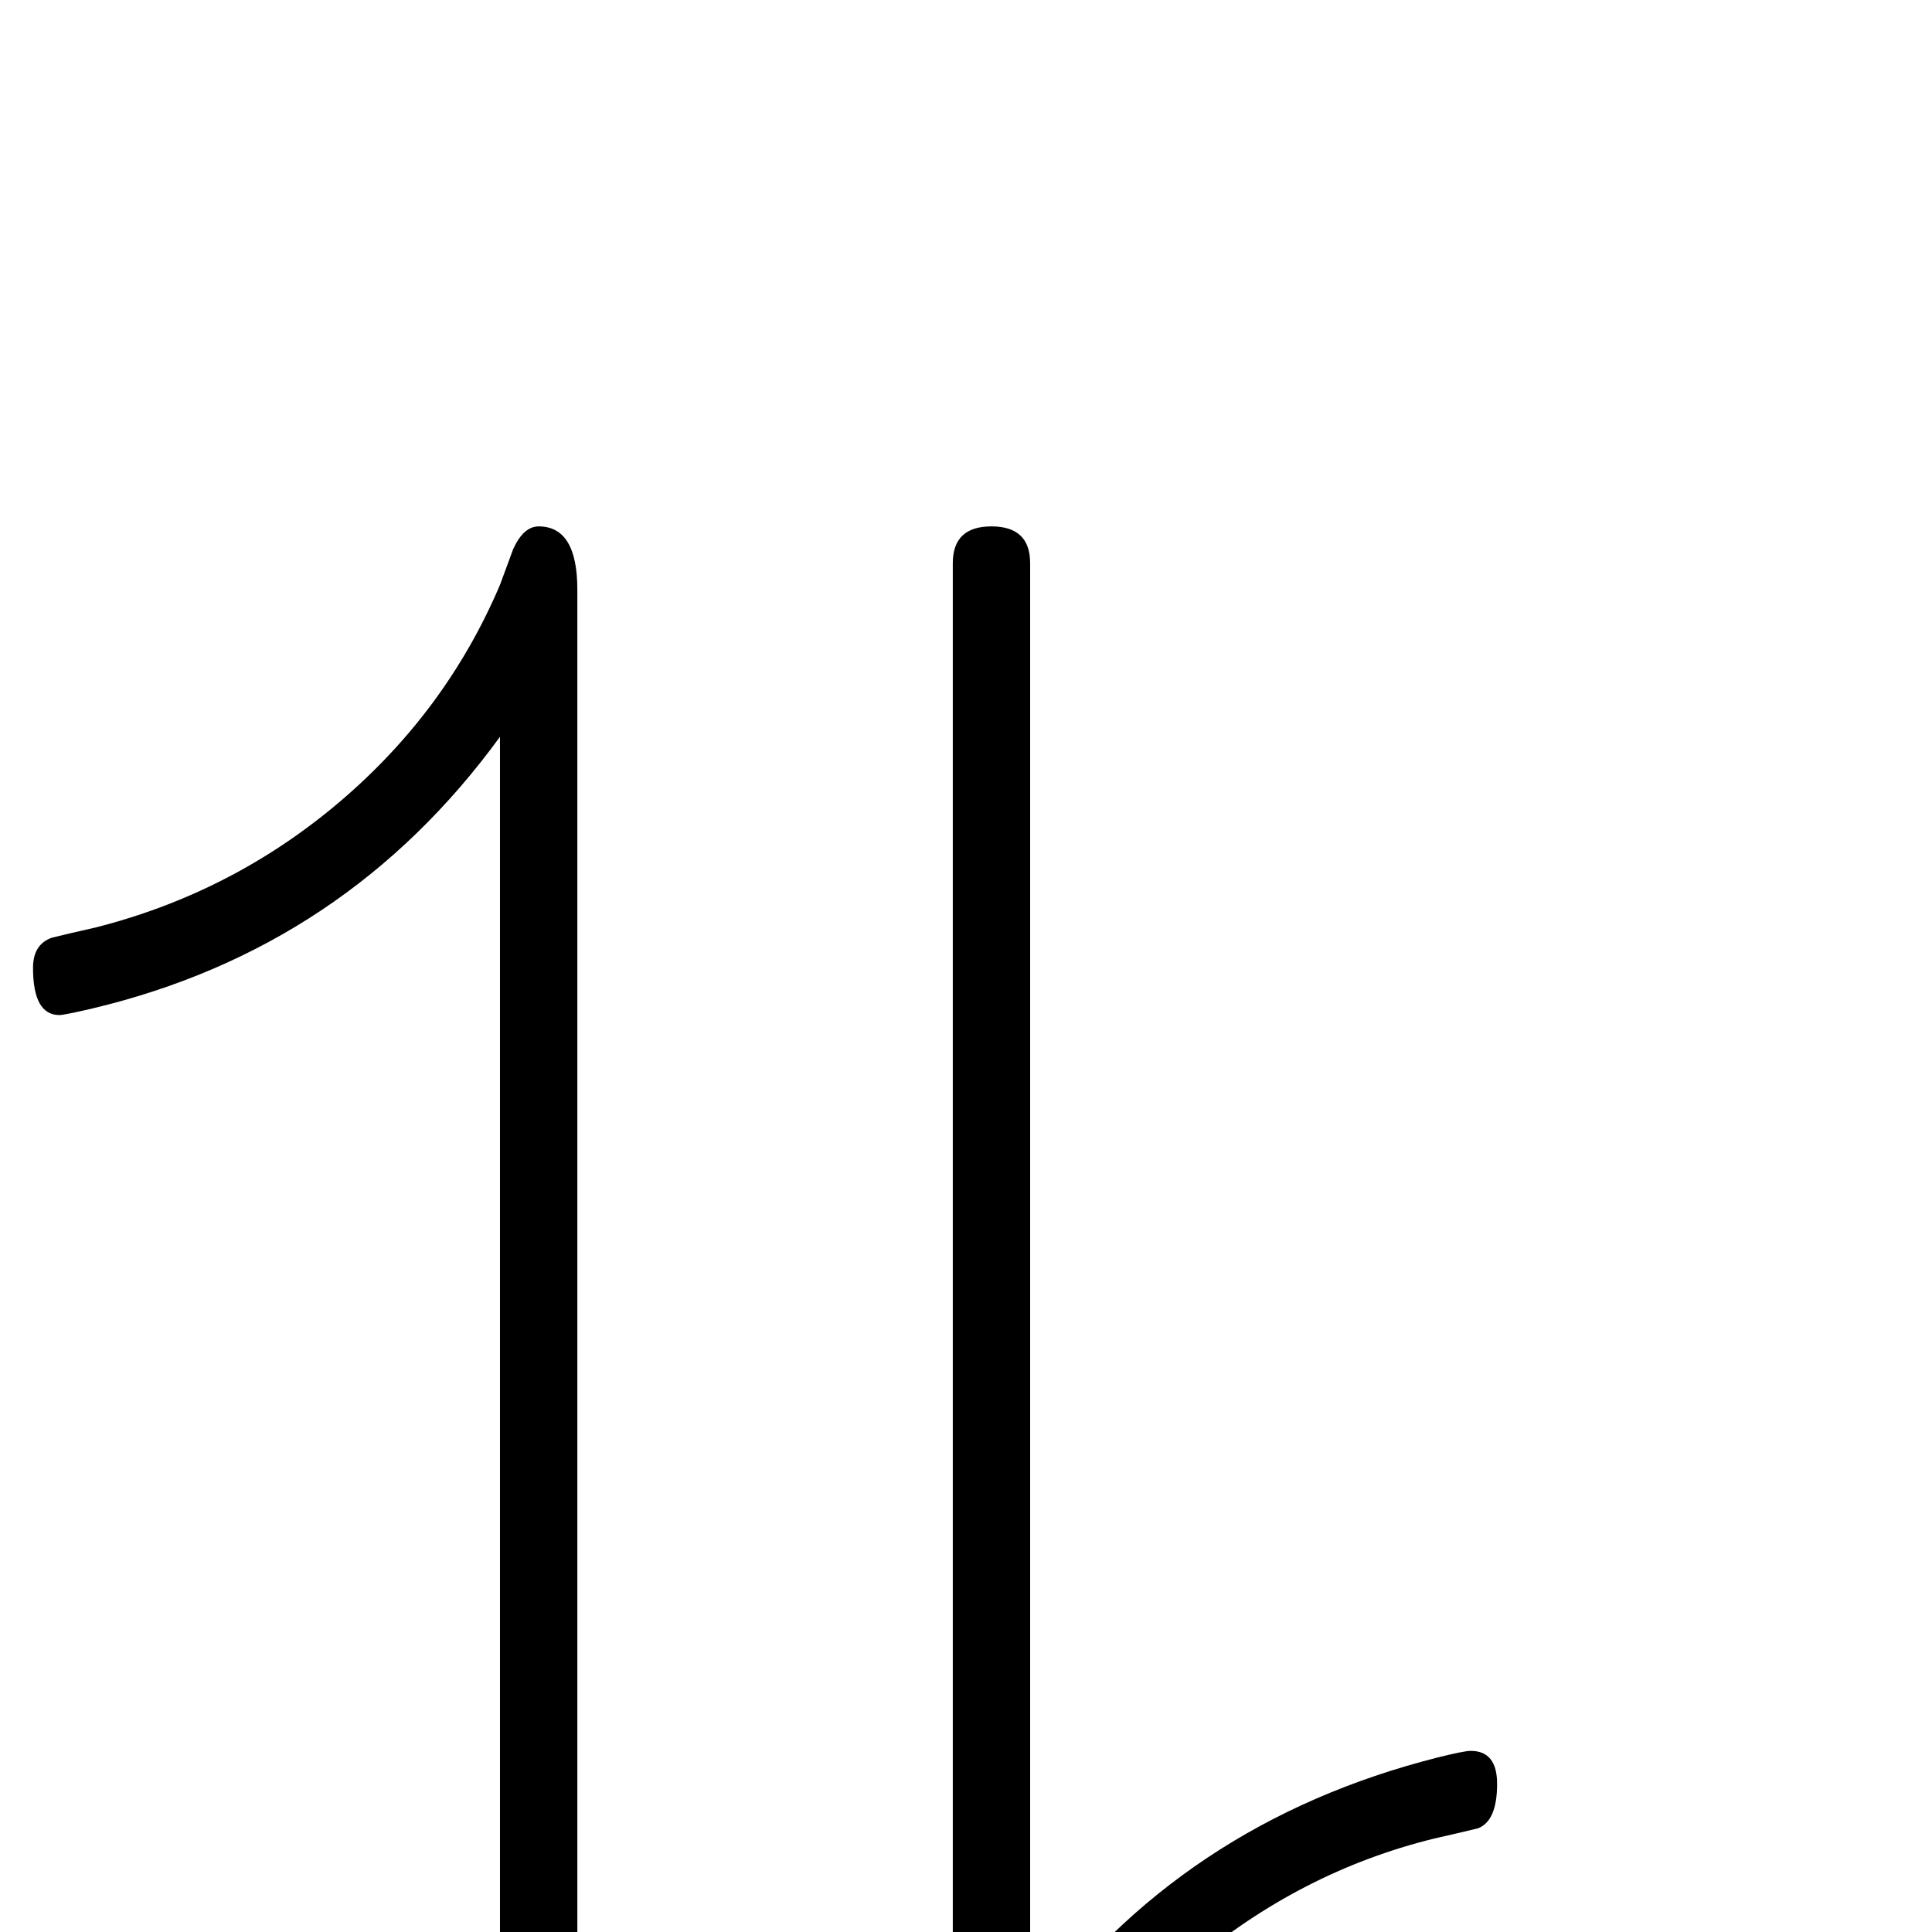 <?xml version="1.0" standalone="no"?>
<!DOCTYPE svg PUBLIC "-//W3C//DTD SVG 1.1//EN" "http://www.w3.org/Graphics/SVG/1.1/DTD/svg11.dtd" >
<svg viewBox="0 -442 2048 2048">
  <g transform="matrix(1 0 0 -1 0 1606)">
   <path fill="currentColor"
d="M1587 157q0 -39 -20 -47q-16 -4 -47 -11q-142 -35 -258 -133t-170 -230q-25 -62 -41 -62q-41 0 -41 67v1710q0 39 41 39t41 -39v-1554q159 219 432 288q28 7 35 7q28 0 28 -35zM612 -287q0 -39 -41 -39t-41 39v1554q-163 -224 -432 -288q-30 -7 -35 -7q-28 0 -28 50
q0 25 20 32q16 4 47 11q145 37 258 133t170 230l14 38q11 24 27 24q41 0 41 -67v-1710z" />
  </g>

</svg>
